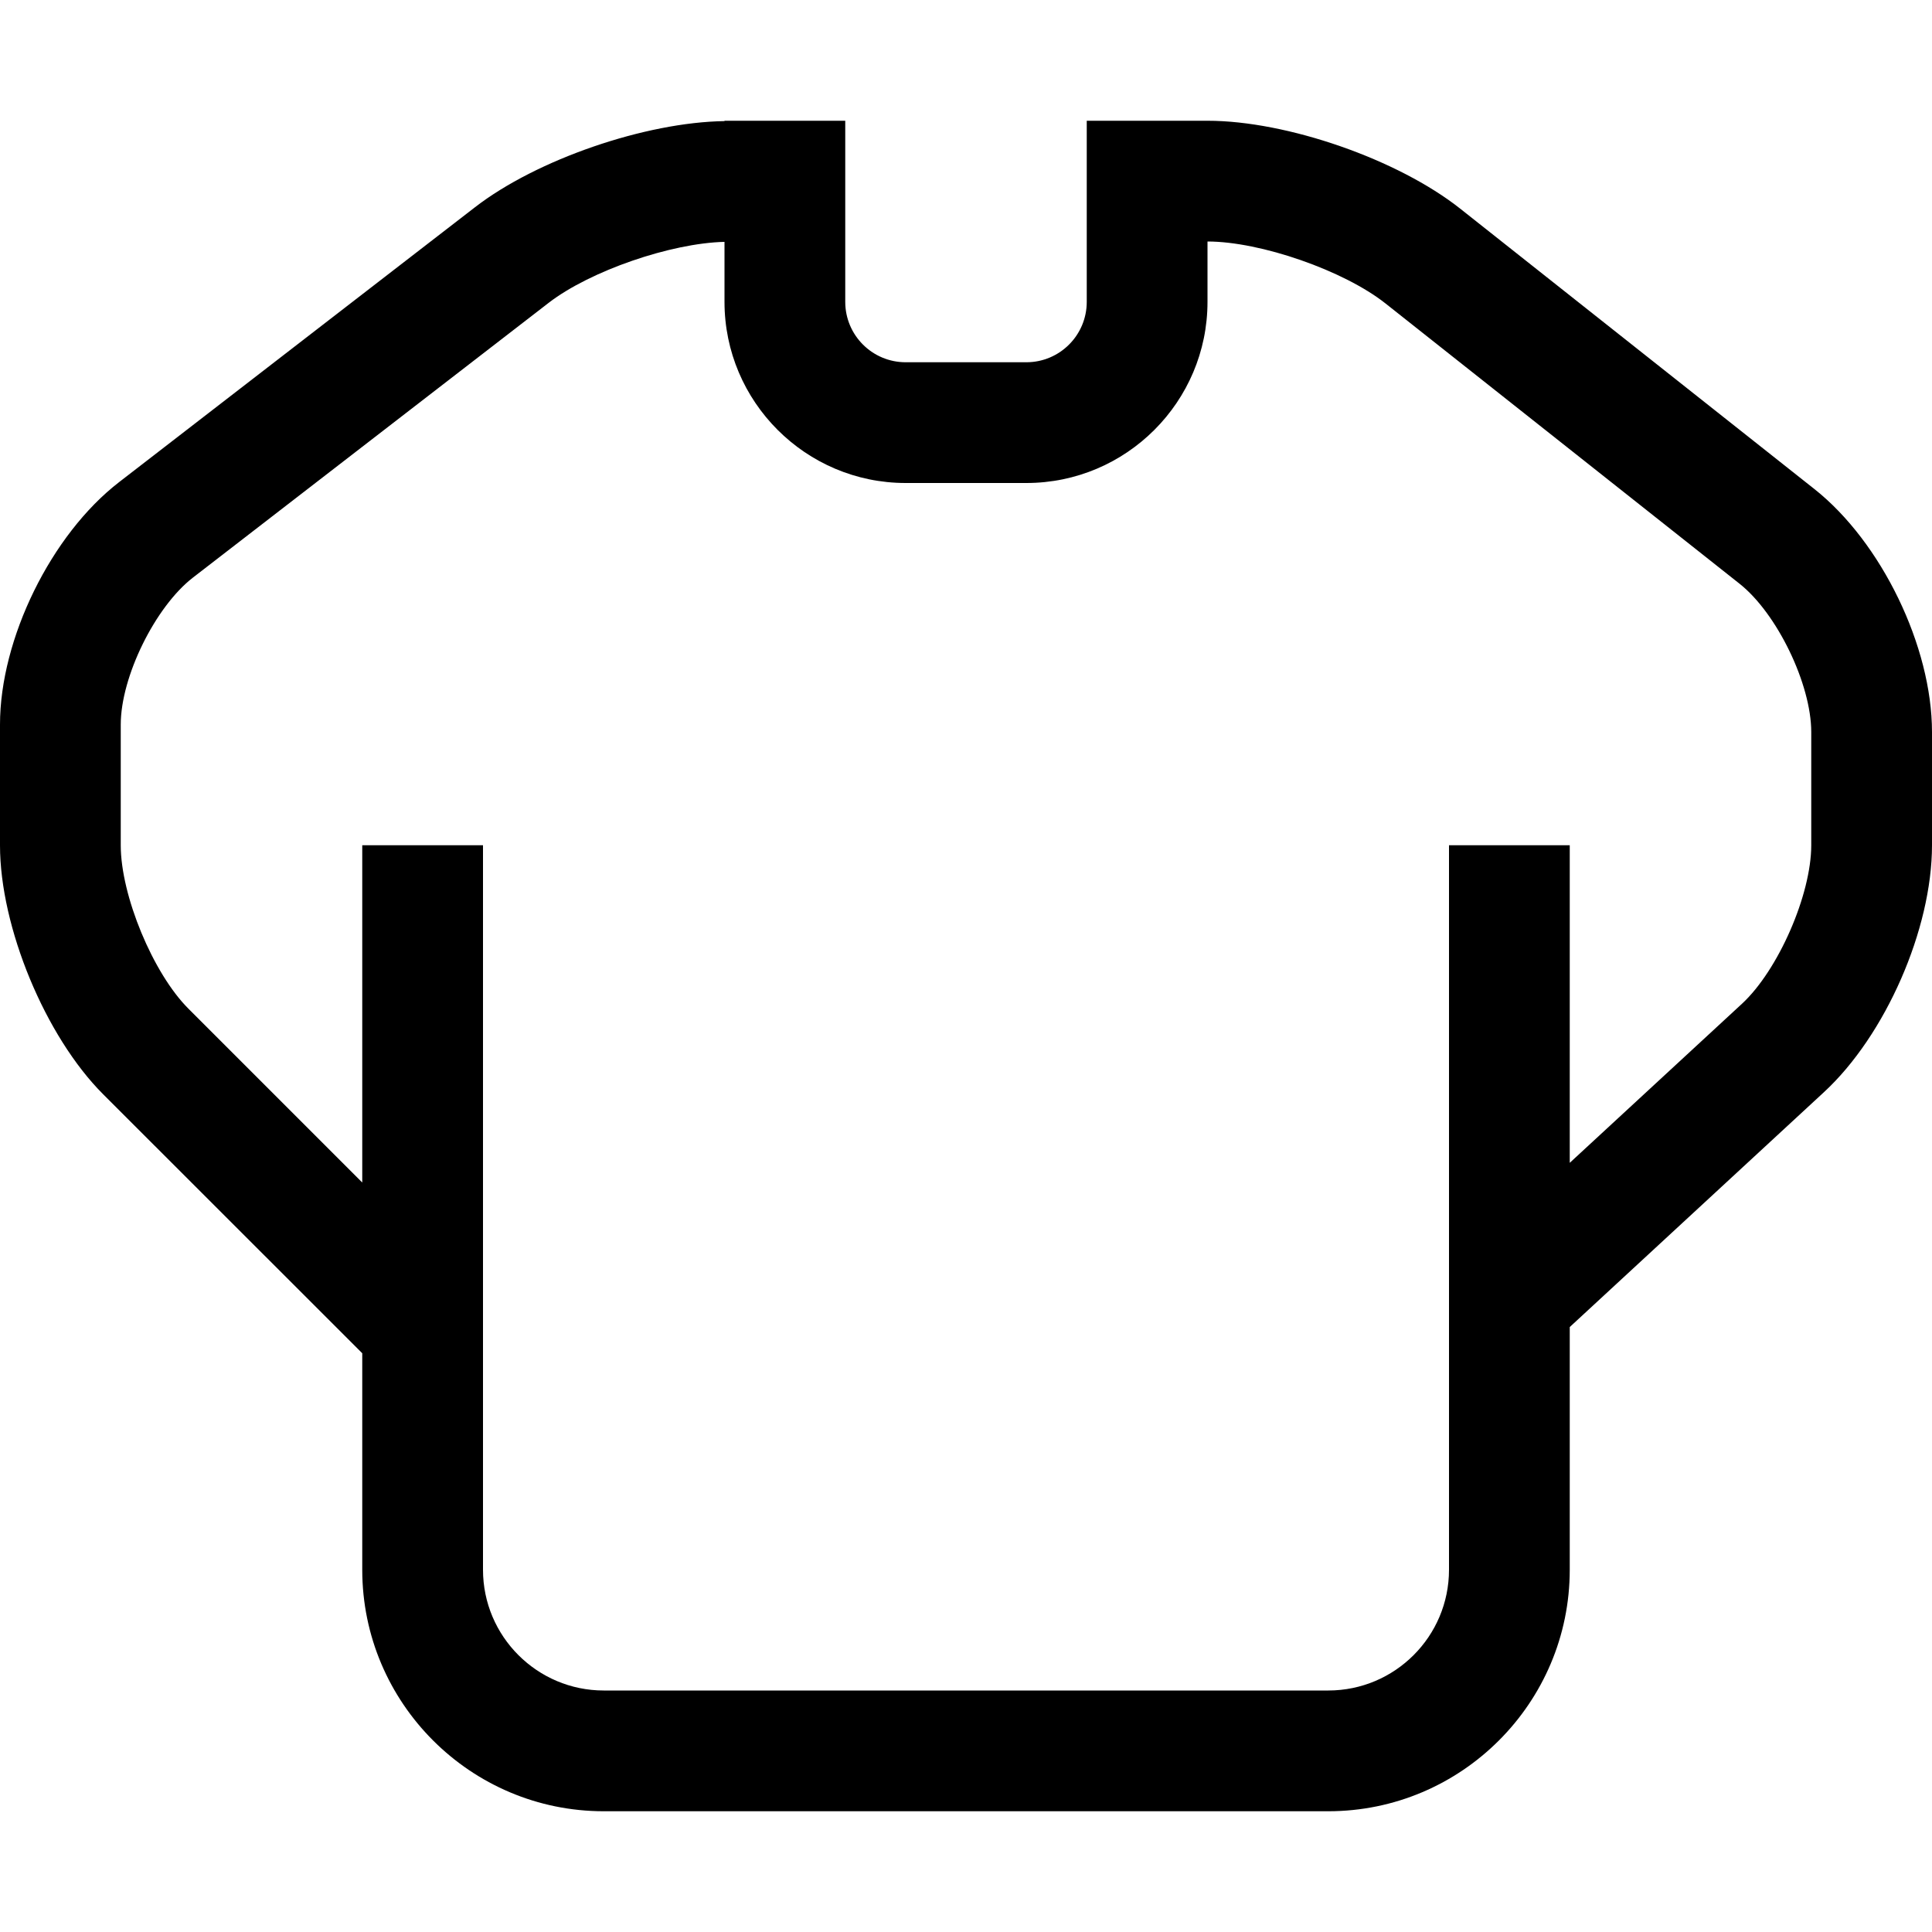 <svg t="1648647797635" class="icon" viewBox="0 0 1024 1024" version="1.1" xmlns="http://www.w3.org/2000/svg" p-id="2195" width="32" height="32"><path d="M961.664 259.2l-187.648-148.544C740.992 84.48 682.112 64 640 64L576 64l0 64 0 32C576 177.664 561.664 192 544 192l-64 0C462.336 192 448 177.664 448 160L448 128 448 64 385.984 64 384 64l0 0.192C342.144 64.768 284.544 84.48 251.776 109.824L63.104 255.552C27.136 283.328 0 338.56 0 384l0 64.064c0 43.328 24 101.248 54.656 131.904L192 717.248 192 832c0 70.592 57.408 128 128 128l384 0c70.592 0 128-57.408 128-128l0-128.64 134.656-124.416C999.36 548.8 1024 492.48 1024 448L1024 388.032C1024 342.656 997.184 287.296 961.664 259.2zM960 448c0 26.176-17.472 66.176-36.672 83.968L832 616.32 832 448l-64 0 0 384c0 35.328-28.672 64-64 64L320 896c-35.264 0-64-28.672-64-64L256 448 192 448l0 178.752L99.904 534.656C81.088 515.904 64 474.624 64 448.064L64 384c0-25.28 18.24-62.336 38.208-77.824l188.672-145.728C312.832 143.552 355.648 128.832 384 128.192L384 160C384 212.928 427.072 256 480 256l64 0C596.928 256 640 212.928 640 160L640 128c28.096 0 72.256 15.36 94.336 32.832l187.648 148.544C941.888 325.12 960 362.624 960 388.032L960 448z" p-id="2196"></path></svg>
